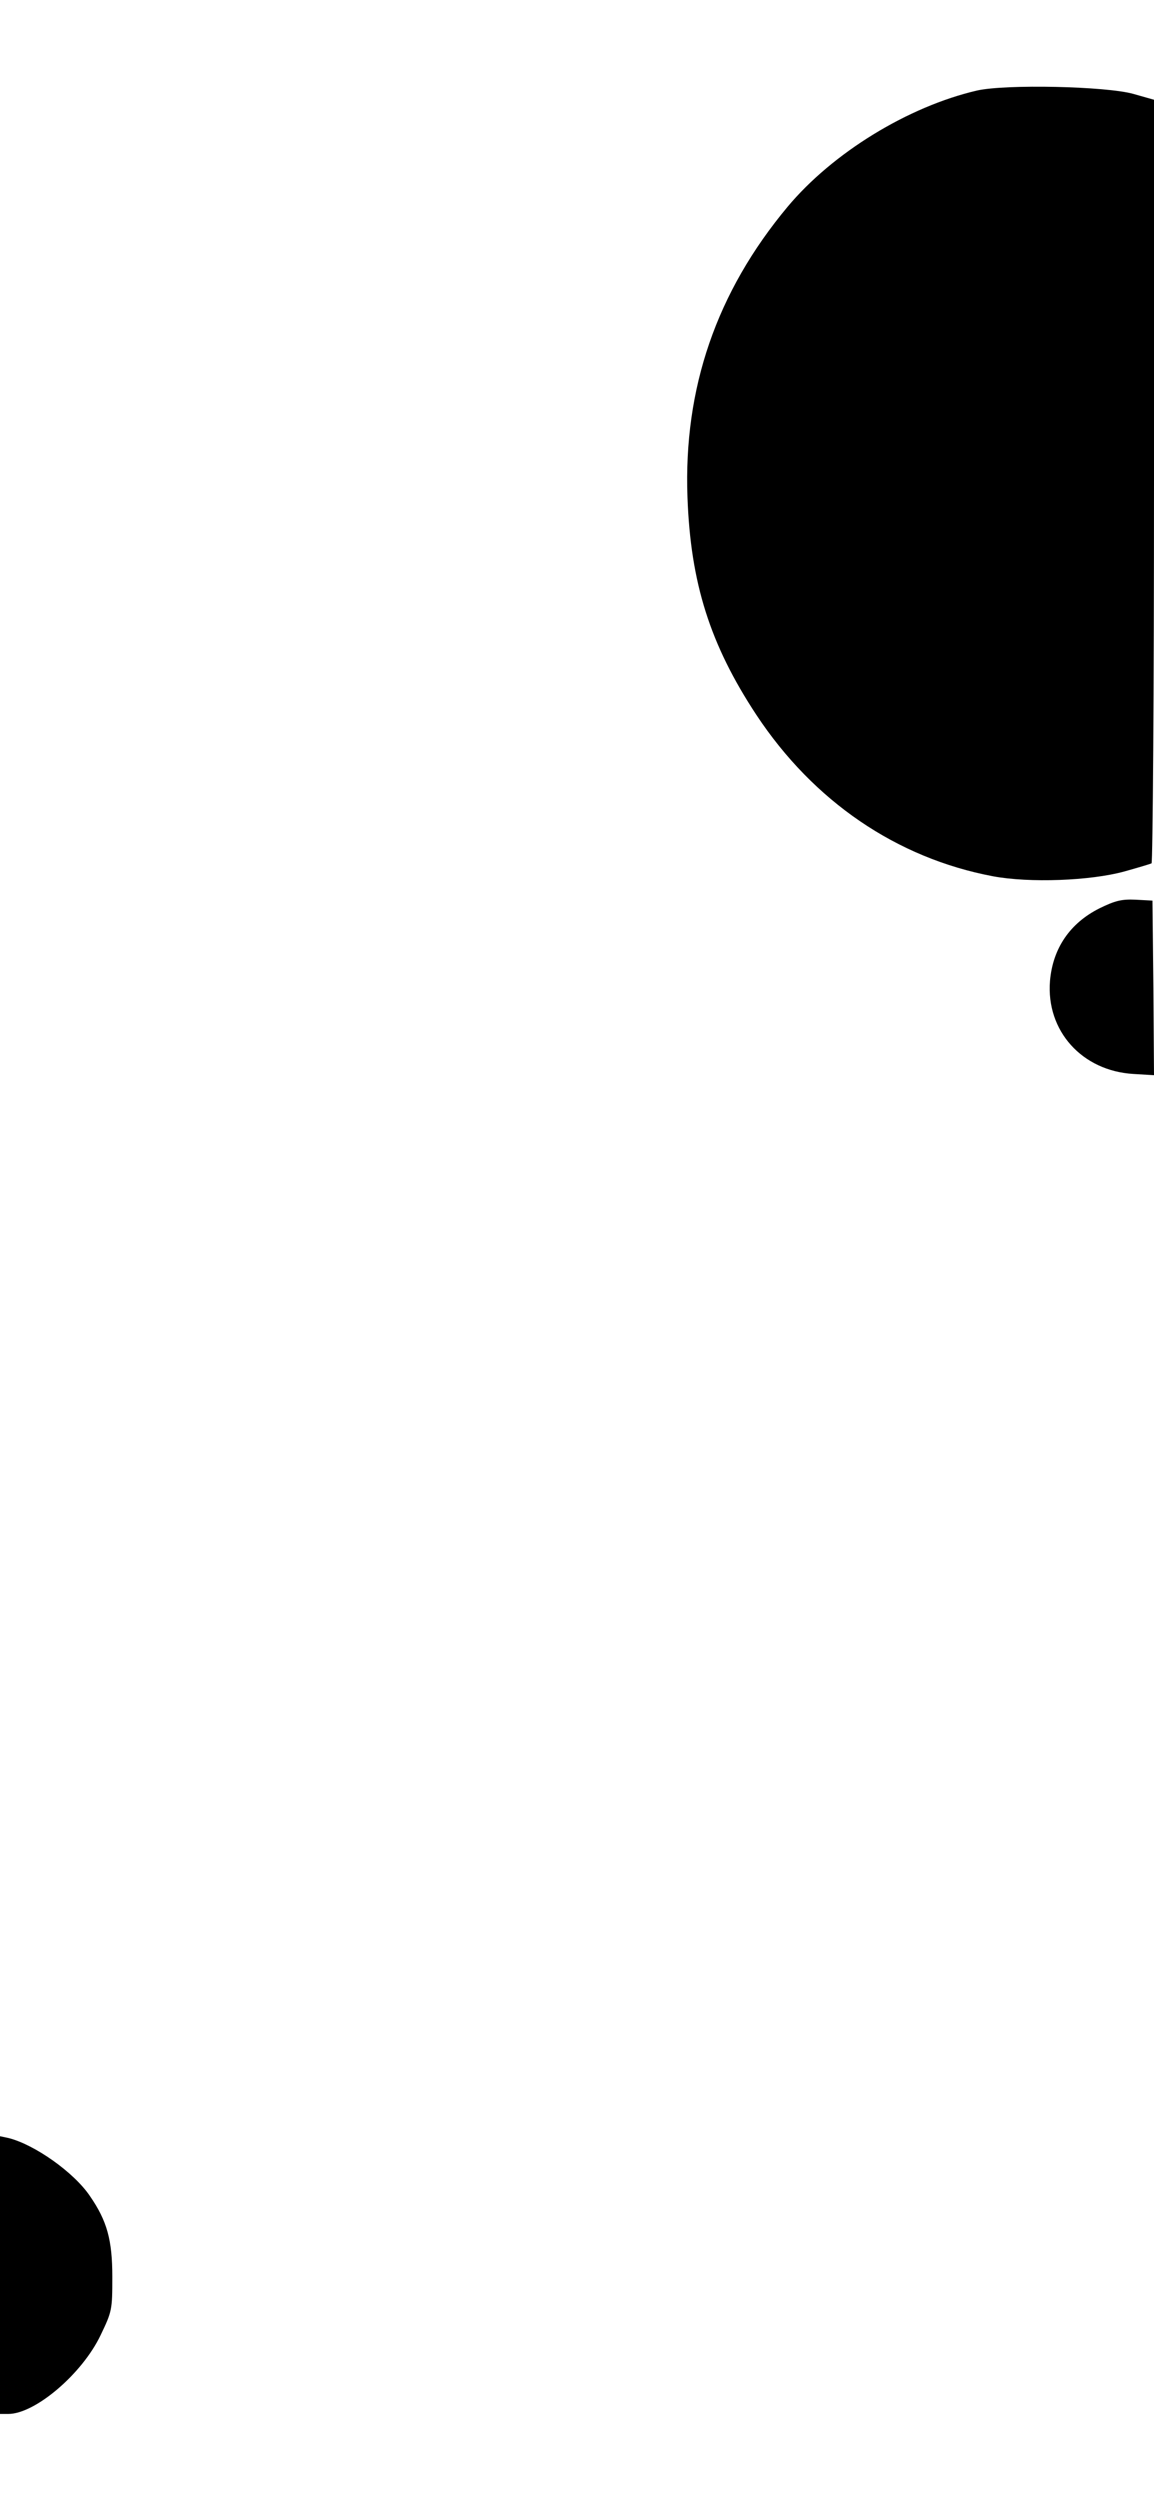 <?xml version="1.0" standalone="no"?>
<!DOCTYPE svg PUBLIC "-//W3C//DTD SVG 20010904//EN"
 "http://www.w3.org/TR/2001/REC-SVG-20010904/DTD/svg10.dtd">
<svg version="1.0" xmlns="http://www.w3.org/2000/svg"
 width="375pt" height="812pt" viewBox="0 0 375 812"
 preserveAspectRatio="xMidYMid meet">
<g transform="translate(0,812) scale(0.1,-0.1)"
fill="#000000" stroke="none">
<path d="M3175 7826 c-224 -52 -469 -202 -616 -378 -231 -277 -338 -589 -325
-943 10 -278 73 -478 224 -707 186 -281 456 -465 769 -524 118 -22 316 -15
428 16 43 12 83 24 87 26 4 3 8 562 8 1242 l0 1238 -67 19 c-89 25 -415 32
-508 11z"/>
<path d="M3573 5170 c-96 -48 -152 -130 -161 -236 -13 -162 104 -292 271 -302
l67 -4 -2 283 -3 284 -55 3 c-45 2 -66 -3 -117 -28z"/>
<path d="M0 731 l0 -451 27 0 c87 0 240 130 300 256 37 77 38 82 38 189 0 120
-17 182 -73 263 -52 77 -180 167 -264 188 l-28 6 0 -451z"/>
</g>
</svg>
